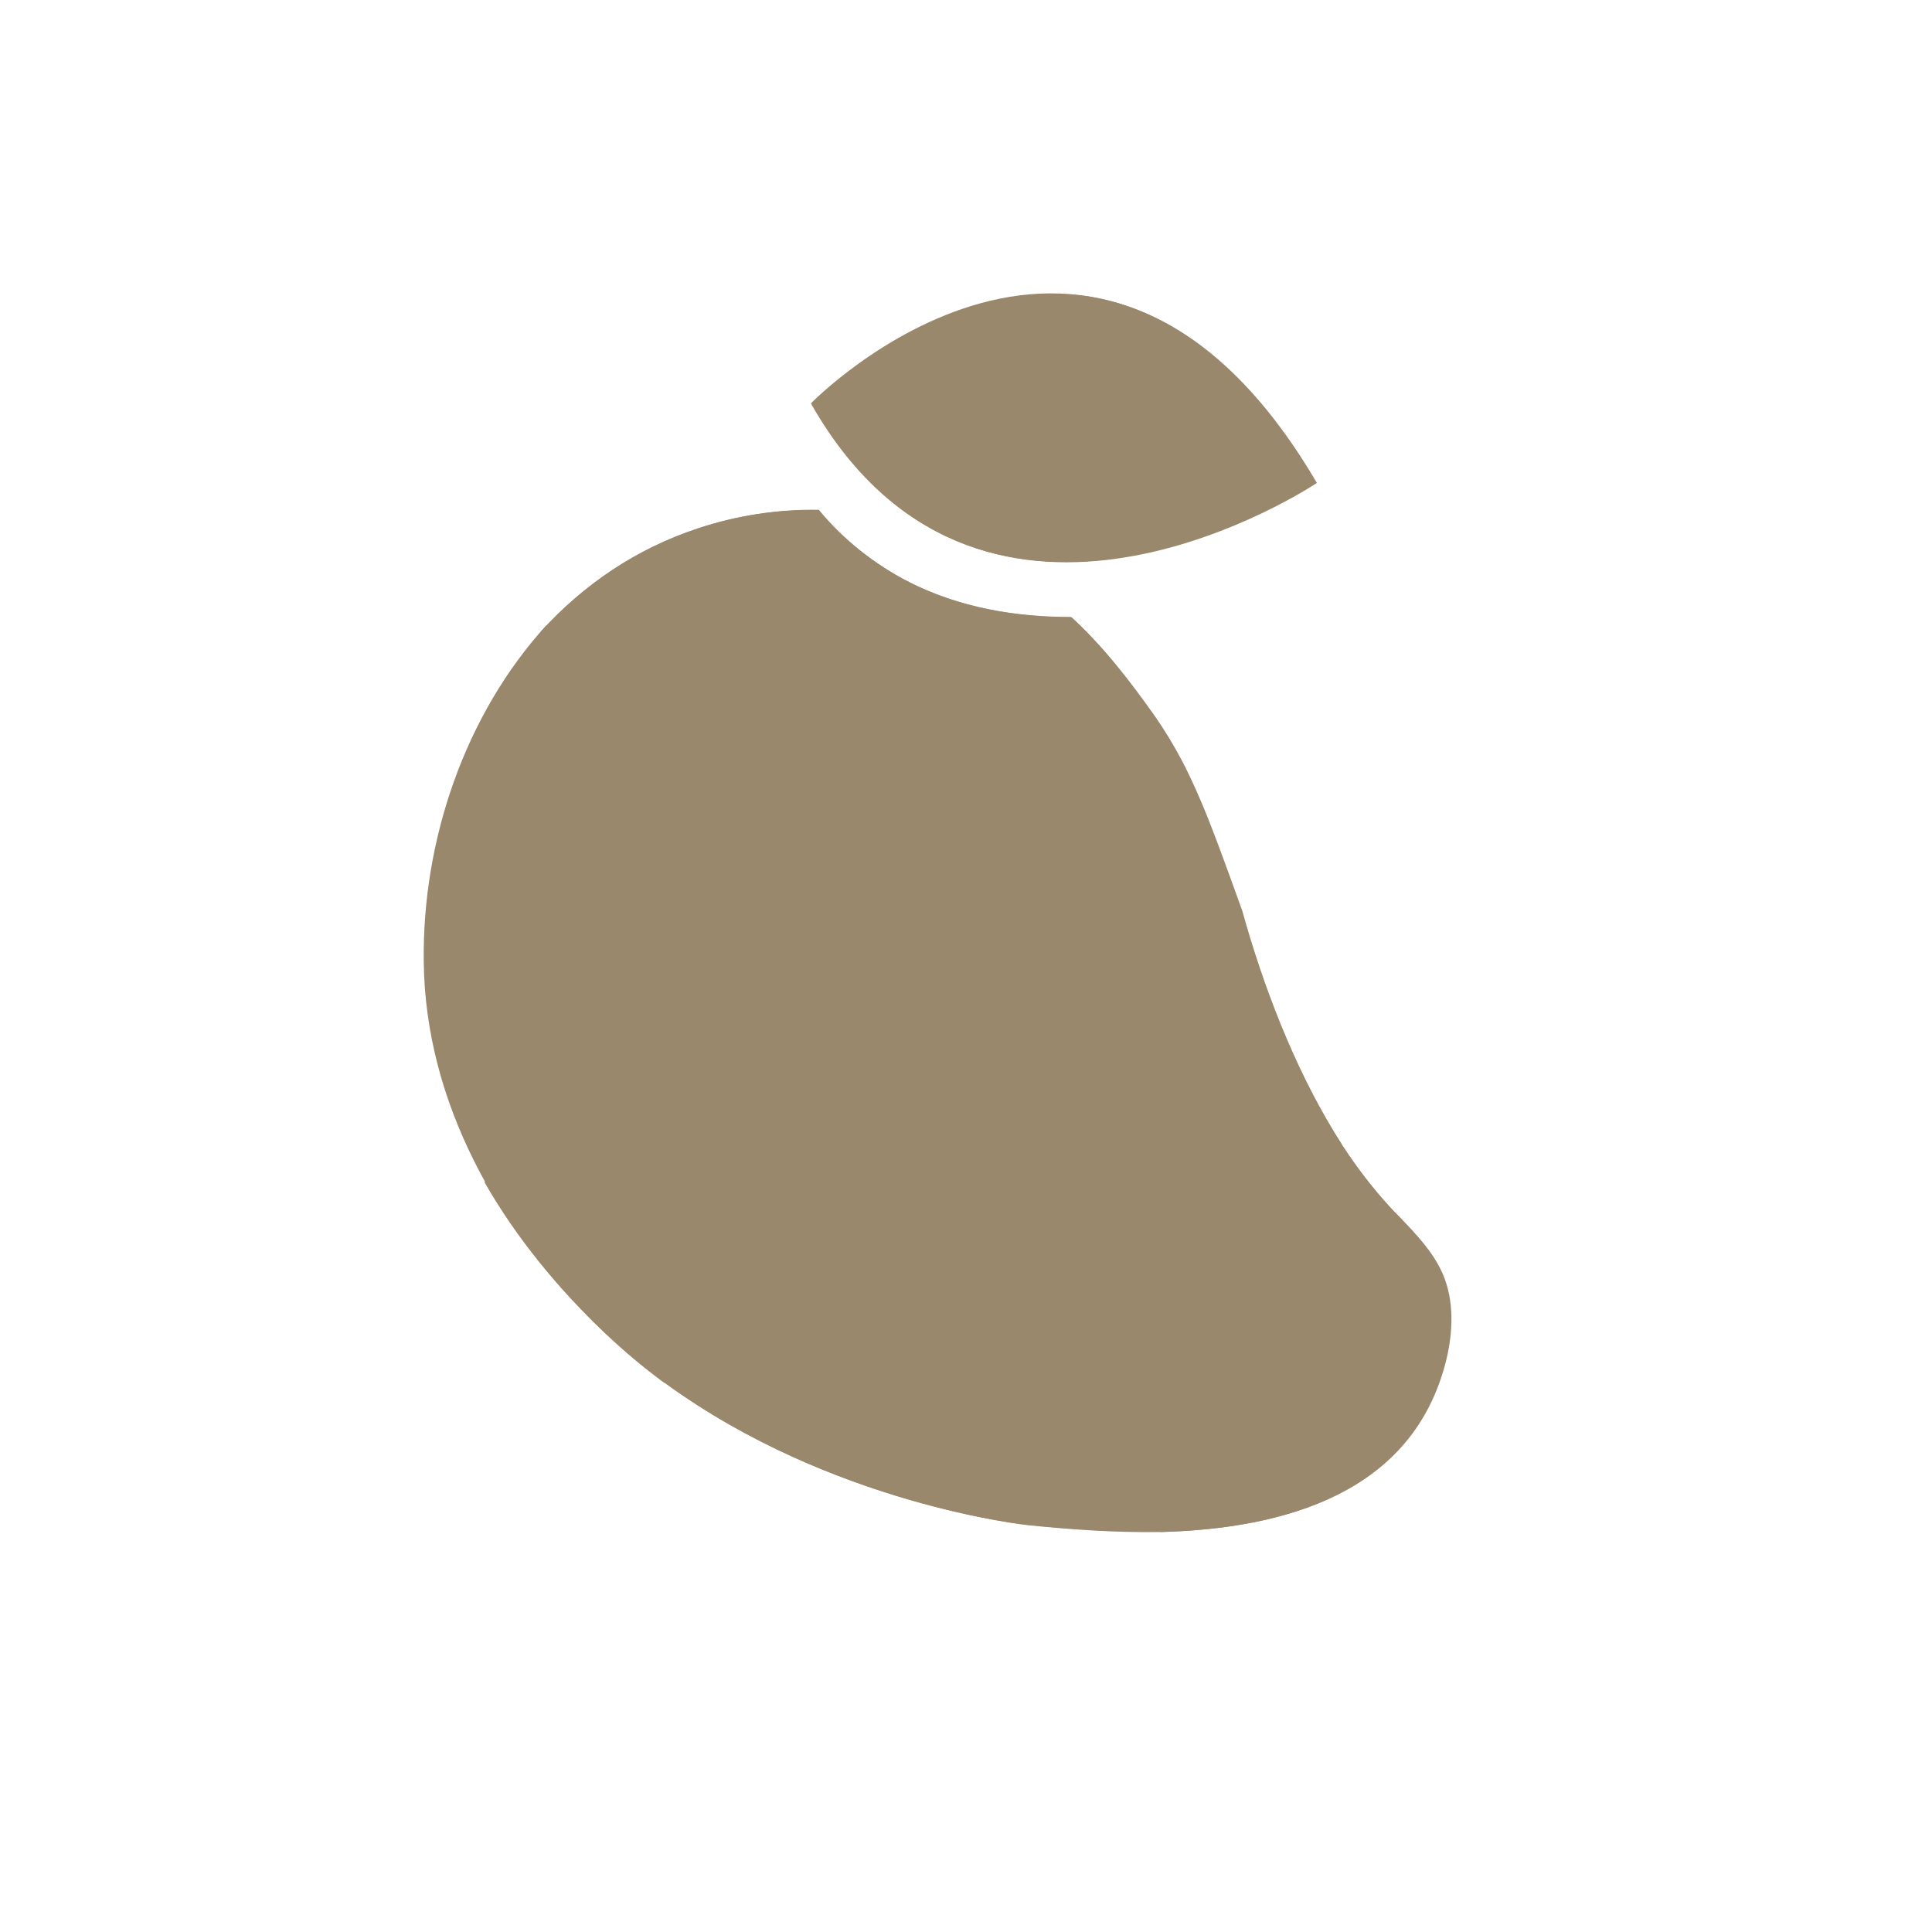 <svg width="64" height="64" viewBox="0 0 64 64" fill="none" xmlns="http://www.w3.org/2000/svg">
<path fill-rule="evenodd" clip-rule="evenodd" d="M30.075 19.263C31.8 20.15 33.688 20.45 35.5 20.45C36.55 21.413 37.425 22.55 38.25 23.713C38.588 24.2 38.9 24.713 39.175 25.238C39.8 26.45 40.263 27.725 40.738 29.025C40.875 29.4 41.013 29.788 41.15 30.163C41.2 30.325 41.238 30.488 41.288 30.65C42.013 33.125 43.063 35.763 44.475 37.95C44.938 38.663 45.463 39.35 46.038 39.975C46.15 40.1 46.263 40.213 46.388 40.338C46.925 40.9 47.475 41.475 47.788 42.188C48.175 43.075 48.138 44.1 47.913 45.038C46.825 49.475 42.55 50.638 38.463 50.75C36.938 50.775 35.413 50.663 34.063 50.525C34.063 50.525 27.563 49.85 22.05 45.825L21.875 45.688C21.238 45.213 20.613 44.688 20.038 44.138C18.488 42.663 17.113 40.988 16.063 39.15C16.075 39.138 16.075 39.138 16.088 39.125C15.963 38.9 15.85 38.675 15.725 38.45C14.713 36.413 14.088 34.2 14.063 31.85C14.013 27.9 15.363 23.85 17.938 20.913C17.938 20.913 17.938 20.913 17.938 20.9C19.325 19.375 21.063 18.175 23.125 17.5C24.413 17.075 25.775 16.863 27.125 16.888C27.925 17.863 28.938 18.675 30.075 19.263Z" fill="#9A886C"/>
<path fill-rule="evenodd" clip-rule="evenodd" d="M43.562 16.038L43.625 16C36.375 3.637 26.9 13.375 26.9 13.375L26.912 13.4C32.362 22.962 42.712 16.587 43.562 16.038Z" fill="#9A886C"/>
<path d="M34.575 37.337C32.575 42.112 28.737 45.275 24.1 45.75C24 45.762 22.725 45.862 22.025 45.812C27.537 49.837 34.037 50.512 34.037 50.512C35.425 50.65 37 50.775 38.587 50.725C39.15 49.275 39.462 47.612 39.362 45.712C39.15 41.325 41.7 39.075 44.45 37.912C43.037 35.725 41.987 33.087 41.262 30.612C39.125 31.212 36.387 33.012 34.575 37.337Z" fill="#9A886C"/>
<path d="M39.288 45.7C39.375 47.588 39 49.288 38.438 50.75C42.525 50.638 46.788 49.475 47.888 45.038C48.112 44.1 48.15 43.075 47.763 42.188C47.388 41.325 46.663 40.663 46.025 39.975C45.425 39.313 44.888 38.6 44.4 37.85C41.638 39 39.075 41.313 39.288 45.7Z" fill="#9A886C"/>
<path d="M41.125 30.15C40.5 28.475 39.962 26.788 39.15 25.225C38.875 24.7 38.575 24.188 38.225 23.7C37.4 22.538 36.525 21.4 35.475 20.438C33.662 20.438 31.775 20.137 30.05 19.25C28.3 21.725 26.3 25.938 28.137 30.738C30.837 37.825 25.35 42.675 21.837 45.675L22.012 45.812C22.675 45.862 23.337 45.85 24 45.788C28.65 45.312 32.7 42.075 34.7 37.3C36.512 32.962 39.15 31.325 41.287 30.75C41.237 30.55 41.187 30.35 41.125 30.15Z" fill="#9A886C"/>
<path d="M18.1 20.712C15.412 23.662 13.987 27.812 14.037 31.85C14.062 34.2 14.687 36.425 15.7 38.45C15.85 38.75 16.012 39.062 16.187 39.35C21.85 33.675 19.8 25.212 18.1 20.712Z" fill="#9A886C"/>
<path d="M28.25 30.75C26.425 25.95 28.375 21.762 30.125 19.288C28.975 18.7 27.95 17.887 27.113 16.9C25.75 16.875 24.4 17.075 23.113 17.512C21.05 18.2 19.312 19.387 17.925 20.913C19.587 25.325 21.587 33.6 16.05 39.163C17.1 41 18.475 42.675 20.025 44.15C20.637 44.725 21.275 45.275 21.962 45.775C25.462 42.763 30.95 37.837 28.25 30.75Z" fill="#9A886C"/>
<path d="M35.075 14.162C38.913 15.675 41.587 16.087 43.538 16.025L43.588 15.987C36.338 3.625 26.863 13.362 26.863 13.362L26.875 13.387C28.925 13.025 31.9 12.912 35.075 14.162Z" fill="#9A886C"/>
<path d="M35.125 14.075C31.95 12.825 28.962 12.875 26.875 13.387C32.325 22.95 42.688 16.575 43.538 16.025C41.587 16.087 38.95 15.587 35.125 14.075Z" fill="#9A886C"/>
</svg>
